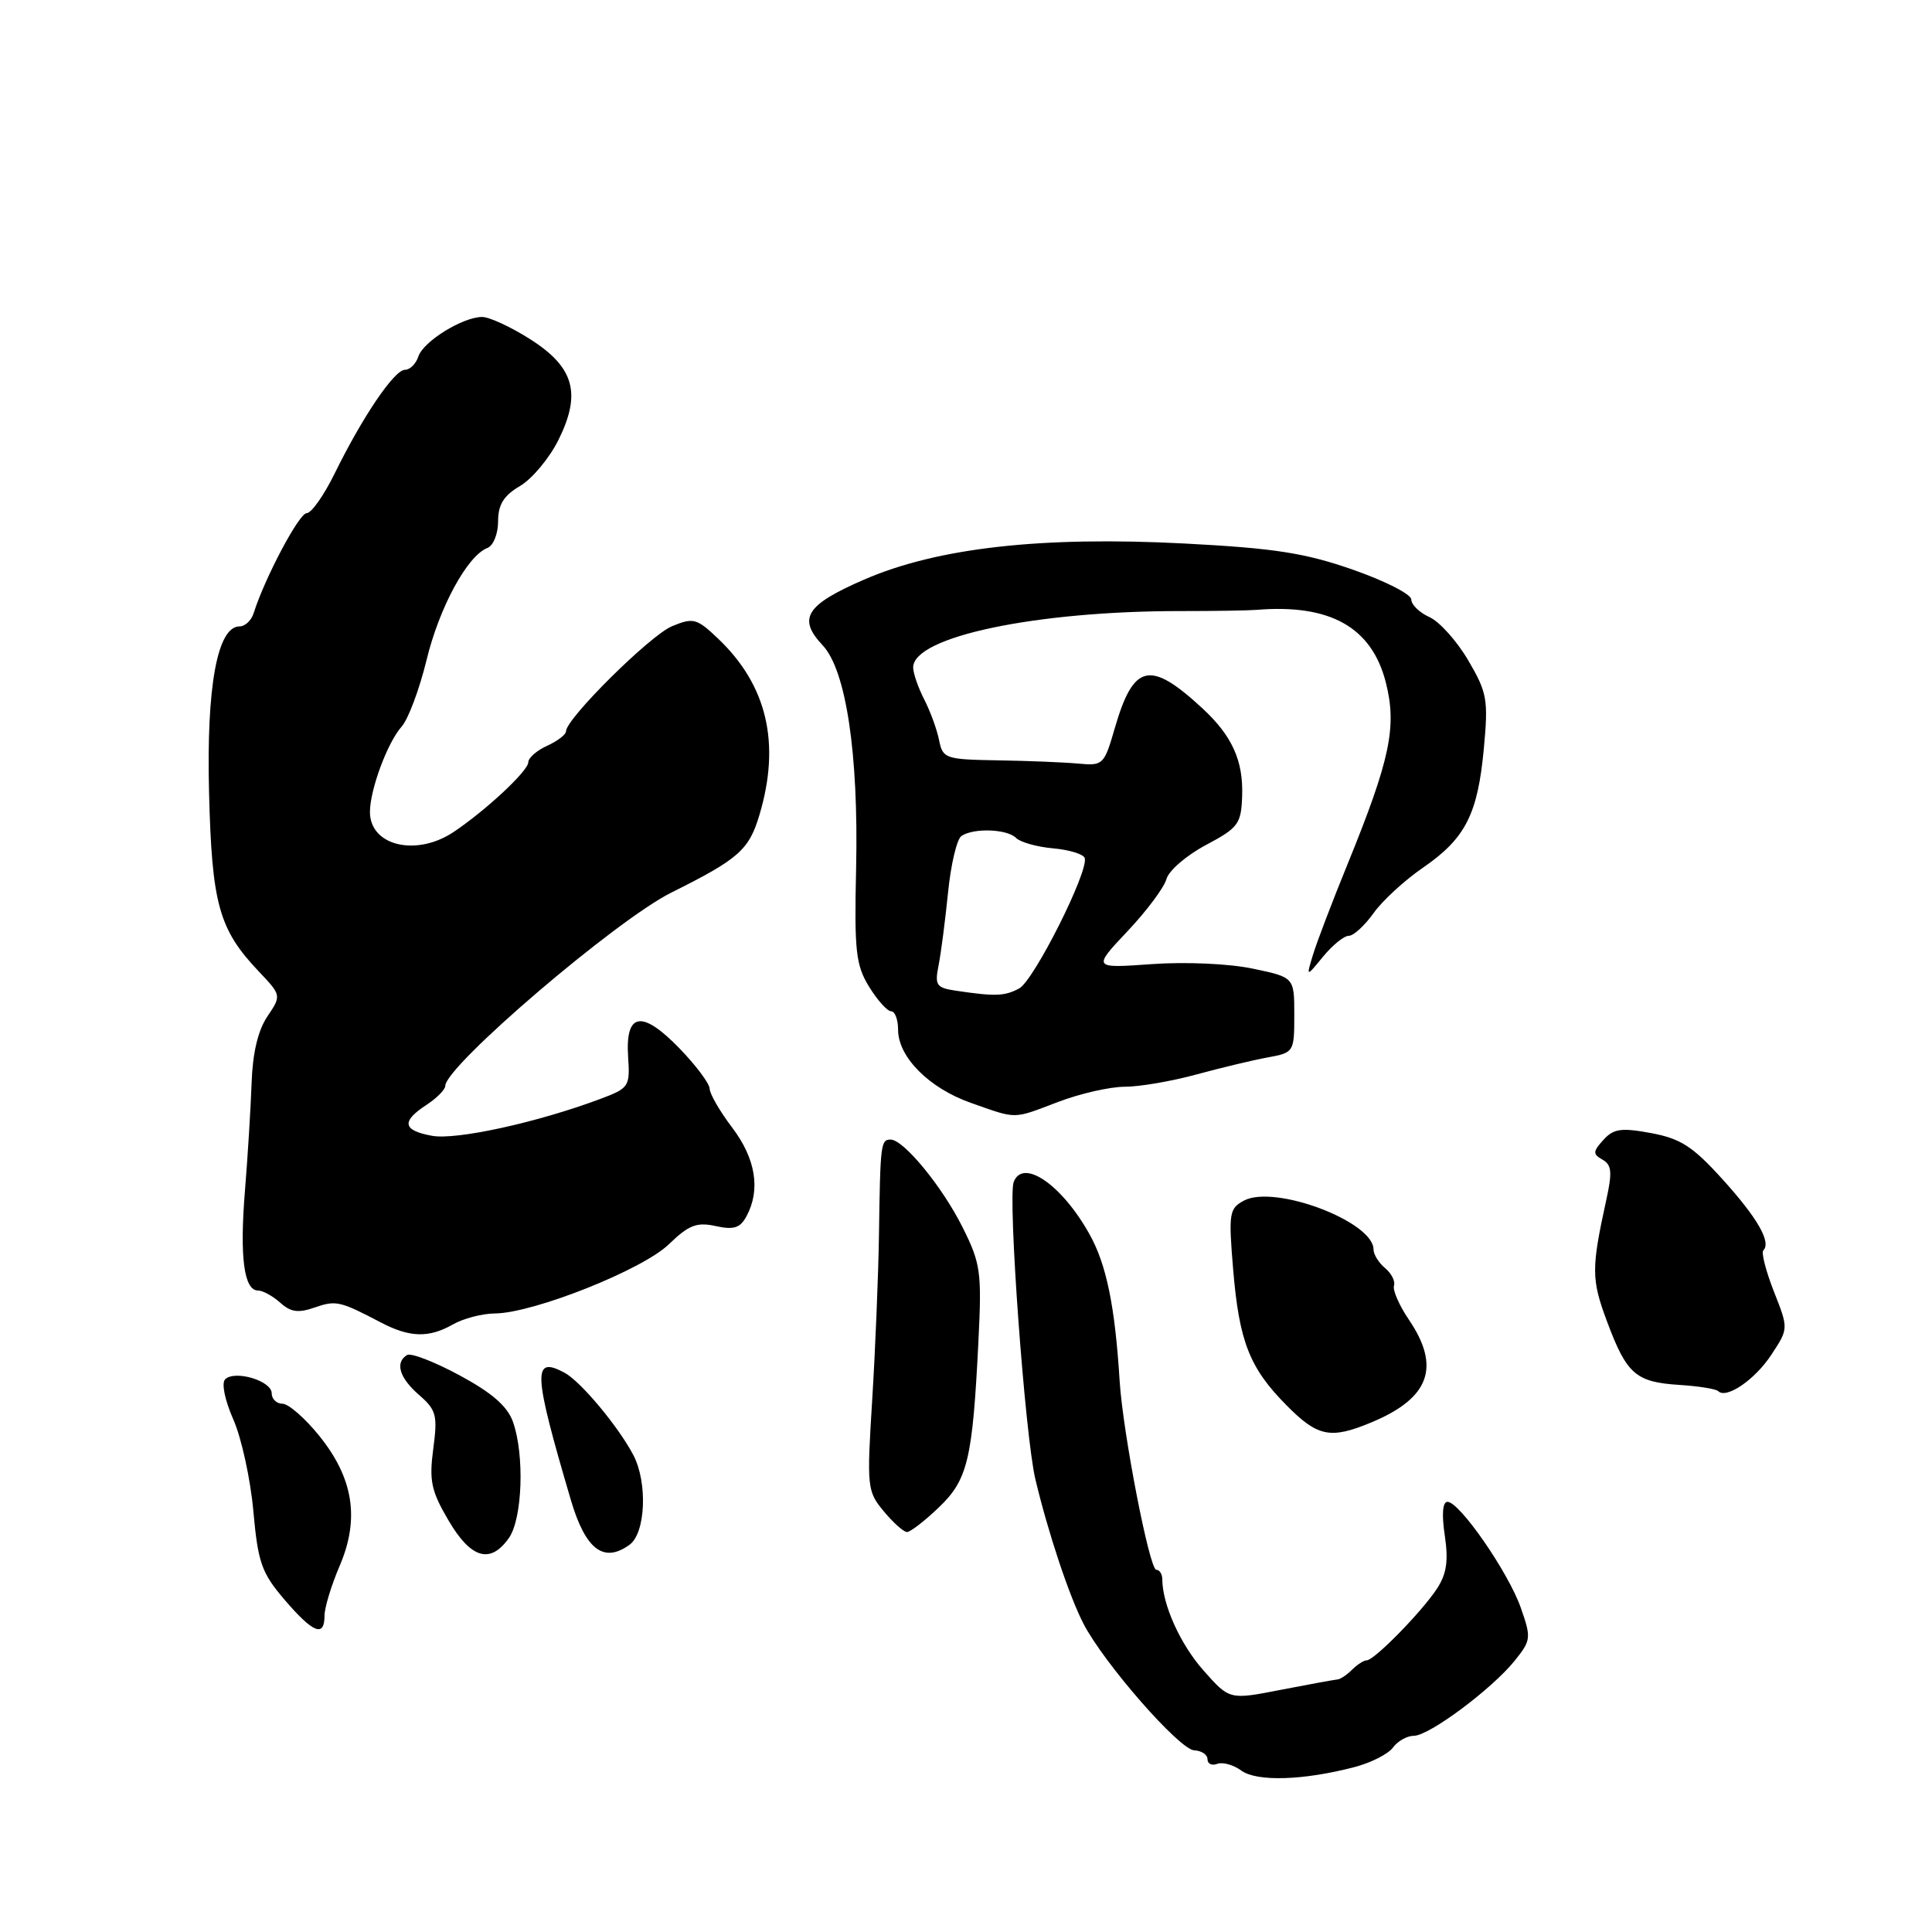 <?xml version="1.0" encoding="UTF-8" standalone="no"?>
<!DOCTYPE svg PUBLIC "-//W3C//DTD SVG 1.1//EN" "http://www.w3.org/Graphics/SVG/1.1/DTD/svg11.dtd" >
<svg xmlns="http://www.w3.org/2000/svg" xmlns:xlink="http://www.w3.org/1999/xlink" version="1.1" viewBox="0 0 256 256">
 <g >
 <path fill="currentColor"
d=" M 179.47 234.15 C 181.66 233.58 183.96 232.41 184.58 231.55 C 185.21 230.70 186.45 230.00 187.35 230.00 C 189.38 230.00 197.73 223.77 200.74 220.01 C 202.88 217.34 202.91 217.01 201.50 213.00 C 199.84 208.30 193.40 199.00 191.80 199.00 C 191.15 199.00 191.02 200.64 191.44 203.45 C 191.94 206.81 191.69 208.54 190.41 210.50 C 188.40 213.57 182.10 220.00 181.10 220.00 C 180.72 220.00 179.84 220.56 179.15 221.25 C 178.46 221.94 177.59 222.52 177.20 222.54 C 176.81 222.57 173.44 223.19 169.71 223.91 C 162.92 225.24 162.92 225.24 159.49 221.37 C 156.40 217.89 154.02 212.62 154.01 209.25 C 154.00 208.56 153.64 208.00 153.21 208.00 C 152.31 208.00 148.79 189.84 148.36 183.00 C 147.74 173.04 146.61 167.55 144.36 163.53 C 140.70 156.97 135.54 153.43 134.32 156.62 C 133.52 158.70 135.82 190.22 137.19 196.00 C 138.88 203.09 141.64 211.39 143.54 215.10 C 146.24 220.36 156.29 231.86 158.25 231.93 C 159.21 231.97 160.00 232.50 160.00 233.11 C 160.00 233.72 160.58 233.99 161.29 233.72 C 162.00 233.45 163.44 233.85 164.48 234.61 C 166.53 236.11 172.70 235.92 179.47 234.15 Z  M 43.00 214.08 C 43.00 213.03 43.90 210.07 45.00 207.50 C 47.68 201.25 46.84 195.88 42.30 190.25 C 40.41 187.91 38.22 186.00 37.43 186.00 C 36.64 186.00 36.00 185.37 36.00 184.61 C 36.00 182.96 31.10 181.50 29.83 182.77 C 29.33 183.27 29.79 185.53 30.91 188.07 C 31.99 190.51 33.19 195.98 33.57 200.23 C 34.19 207.09 34.66 208.41 37.71 211.98 C 41.50 216.40 43.00 217.00 43.00 214.08 Z  M 67.44 203.78 C 69.23 201.22 69.52 192.78 67.97 188.40 C 67.24 186.34 65.20 184.56 60.90 182.24 C 57.57 180.44 54.44 179.23 53.93 179.55 C 52.31 180.55 52.92 182.57 55.53 184.84 C 57.82 186.83 58.00 187.53 57.41 191.97 C 56.85 196.21 57.13 197.55 59.42 201.45 C 62.40 206.54 64.98 207.29 67.44 203.78 Z  M 83.43 204.68 C 85.55 203.12 85.83 196.44 83.92 192.80 C 81.92 189.00 76.94 183.04 74.80 181.89 C 70.53 179.61 70.64 181.79 75.64 198.75 C 77.58 205.34 80.00 207.18 83.43 204.68 Z  M 124.39 199.75 C 128.24 196.07 128.87 193.42 129.65 177.65 C 130.10 168.54 129.94 167.41 127.56 162.65 C 124.87 157.25 119.74 151.00 118.01 151.00 C 116.71 151.00 116.64 151.56 116.47 163.50 C 116.39 169.00 115.98 178.90 115.57 185.50 C 114.85 197.07 114.90 197.60 117.10 200.25 C 118.35 201.76 119.74 203.00 120.18 203.00 C 120.63 203.00 122.52 201.54 124.39 199.75 Z  M 181.75 188.46 C 189.44 185.25 190.93 181.12 186.68 174.86 C 185.40 172.97 184.52 170.95 184.71 170.37 C 184.91 169.78 184.38 168.73 183.53 168.03 C 182.69 167.33 182.00 166.22 182.00 165.57 C 182.00 161.86 168.89 156.92 164.82 159.09 C 162.87 160.14 162.78 160.76 163.40 168.22 C 164.20 177.79 165.57 181.28 170.51 186.25 C 174.62 190.40 176.32 190.73 181.75 188.46 Z  M 234.74 179.47 C 236.99 176.05 236.99 176.05 235.05 171.13 C 233.99 168.43 233.36 165.98 233.65 165.68 C 234.73 164.61 232.87 161.37 228.24 156.26 C 224.31 151.91 222.69 150.87 218.78 150.14 C 214.82 149.41 213.81 149.55 212.46 151.04 C 211.05 152.60 211.04 152.92 212.34 153.66 C 213.56 154.35 213.65 155.33 212.84 159.00 C 210.84 168.15 210.85 169.51 212.96 175.16 C 215.56 182.11 216.75 183.14 222.55 183.51 C 225.07 183.67 227.37 184.04 227.67 184.33 C 228.75 185.42 232.57 182.80 234.74 179.47 Z  M 60.00 175.50 C 61.38 174.71 63.89 174.05 65.60 174.04 C 70.74 173.98 85.16 168.24 88.63 164.87 C 91.27 162.32 92.32 161.91 94.83 162.46 C 97.25 162.99 98.08 162.72 98.93 161.13 C 100.80 157.64 100.13 153.52 97.03 149.43 C 95.39 147.27 94.04 144.94 94.03 144.25 C 94.01 143.56 92.20 141.15 90.01 138.89 C 85.04 133.77 82.84 134.15 83.23 140.05 C 83.49 143.99 83.35 144.19 79.50 145.63 C 71.22 148.73 60.45 151.09 57.25 150.50 C 53.35 149.79 53.14 148.61 56.50 146.41 C 57.88 145.51 59.00 144.37 59.00 143.89 C 59.00 141.28 81.64 121.91 88.96 118.27 C 97.89 113.82 99.24 112.63 100.63 107.98 C 103.46 98.50 101.65 90.80 95.14 84.61 C 92.32 81.93 91.87 81.81 89.04 82.98 C 86.15 84.18 75.00 95.23 75.00 96.90 C 75.00 97.33 73.88 98.19 72.50 98.82 C 71.12 99.44 70.00 100.43 70.00 101.01 C 70.00 102.14 64.37 107.39 60.11 110.24 C 55.14 113.56 48.98 112.07 49.02 107.55 C 49.04 104.59 51.35 98.38 53.21 96.29 C 54.09 95.31 55.57 91.35 56.51 87.50 C 58.20 80.49 61.93 73.63 64.58 72.61 C 65.37 72.31 66.00 70.73 66.00 69.09 C 66.00 66.87 66.73 65.68 68.90 64.40 C 70.50 63.46 72.78 60.73 73.98 58.33 C 77.07 52.13 76.10 48.65 70.21 44.92 C 67.68 43.31 64.83 42.00 63.89 42.00 C 61.31 42.00 56.07 45.25 55.43 47.25 C 55.12 48.21 54.32 49.00 53.66 49.00 C 52.25 49.00 48.03 55.23 44.34 62.75 C 42.92 65.64 41.26 68.00 40.63 68.00 C 39.63 68.00 35.07 76.61 33.61 81.25 C 33.31 82.21 32.47 83.00 31.75 83.00 C 28.80 83.00 27.34 90.96 27.70 105.00 C 28.07 119.78 29.00 123.14 34.27 128.70 C 37.30 131.90 37.30 131.90 35.42 134.70 C 34.18 136.54 33.47 139.56 33.34 143.50 C 33.22 146.80 32.83 153.21 32.46 157.75 C 31.74 166.55 32.32 171.00 34.19 171.00 C 34.82 171.00 36.14 171.73 37.13 172.61 C 38.51 173.87 39.53 174.01 41.70 173.25 C 44.52 172.27 45.04 172.39 50.50 175.25 C 54.30 177.24 56.84 177.30 60.00 175.50 Z  M 140.24 146.00 C 143.13 144.90 147.09 144.00 149.04 144.00 C 150.99 144.00 155.26 143.27 158.54 142.37 C 161.82 141.48 166.07 140.46 168.00 140.11 C 171.45 139.48 171.50 139.39 171.50 134.48 C 171.50 129.50 171.50 129.50 166.00 128.35 C 162.88 127.69 157.10 127.43 152.63 127.75 C 144.77 128.31 144.77 128.31 149.39 123.40 C 151.94 120.71 154.26 117.59 154.56 116.48 C 154.86 115.37 157.20 113.35 159.77 111.98 C 164.08 109.69 164.46 109.19 164.59 105.50 C 164.76 100.81 163.27 97.51 159.34 93.87 C 152.37 87.42 150.20 87.91 147.71 96.50 C 146.31 101.34 146.16 101.49 142.88 101.18 C 141.02 101.01 136.22 100.81 132.22 100.75 C 125.25 100.63 124.92 100.52 124.43 98.06 C 124.15 96.65 123.26 94.23 122.46 92.67 C 121.66 91.11 121.00 89.21 121.00 88.44 C 121.00 84.37 137.25 80.95 156.50 80.97 C 160.90 80.97 165.40 80.90 166.50 80.81 C 176.25 80.01 181.76 83.10 183.63 90.43 C 185.12 96.30 184.21 100.63 178.56 114.50 C 176.54 119.45 174.48 124.85 173.98 126.50 C 173.07 129.50 173.07 129.50 175.32 126.75 C 176.56 125.24 178.09 124.00 178.72 124.00 C 179.35 124.00 180.82 122.65 182.00 121.00 C 183.17 119.35 186.13 116.63 188.57 114.96 C 194.18 111.09 195.81 107.90 196.62 99.15 C 197.22 92.71 197.05 91.77 194.56 87.52 C 193.07 84.97 190.76 82.39 189.43 81.78 C 188.09 81.18 187.00 80.12 187.00 79.43 C 187.00 78.74 183.51 76.97 179.25 75.48 C 172.91 73.27 168.86 72.64 157.00 72.02 C 138.03 71.03 124.21 72.58 114.50 76.80 C 106.78 80.15 105.65 81.94 109.01 85.51 C 112.11 88.81 113.77 99.88 113.44 115.00 C 113.19 126.04 113.40 127.88 115.16 130.75 C 116.26 132.54 117.58 134.00 118.08 134.00 C 118.59 134.00 119.00 135.10 119.00 136.44 C 119.00 140.06 123.10 144.18 128.63 146.13 C 134.85 148.32 134.11 148.33 140.24 146.00 Z  M 126.64 131.27 C 124.08 130.89 123.84 130.54 124.36 127.95 C 124.68 126.36 125.24 122.01 125.62 118.28 C 125.99 114.55 126.79 111.17 127.40 110.77 C 129.02 109.68 133.44 109.84 134.63 111.03 C 135.20 111.60 137.41 112.22 139.54 112.41 C 141.68 112.60 143.56 113.18 143.73 113.69 C 144.30 115.40 137.00 129.93 135.05 130.97 C 133.12 132.01 131.86 132.05 126.64 131.27 Z "/>
</g>
</svg>